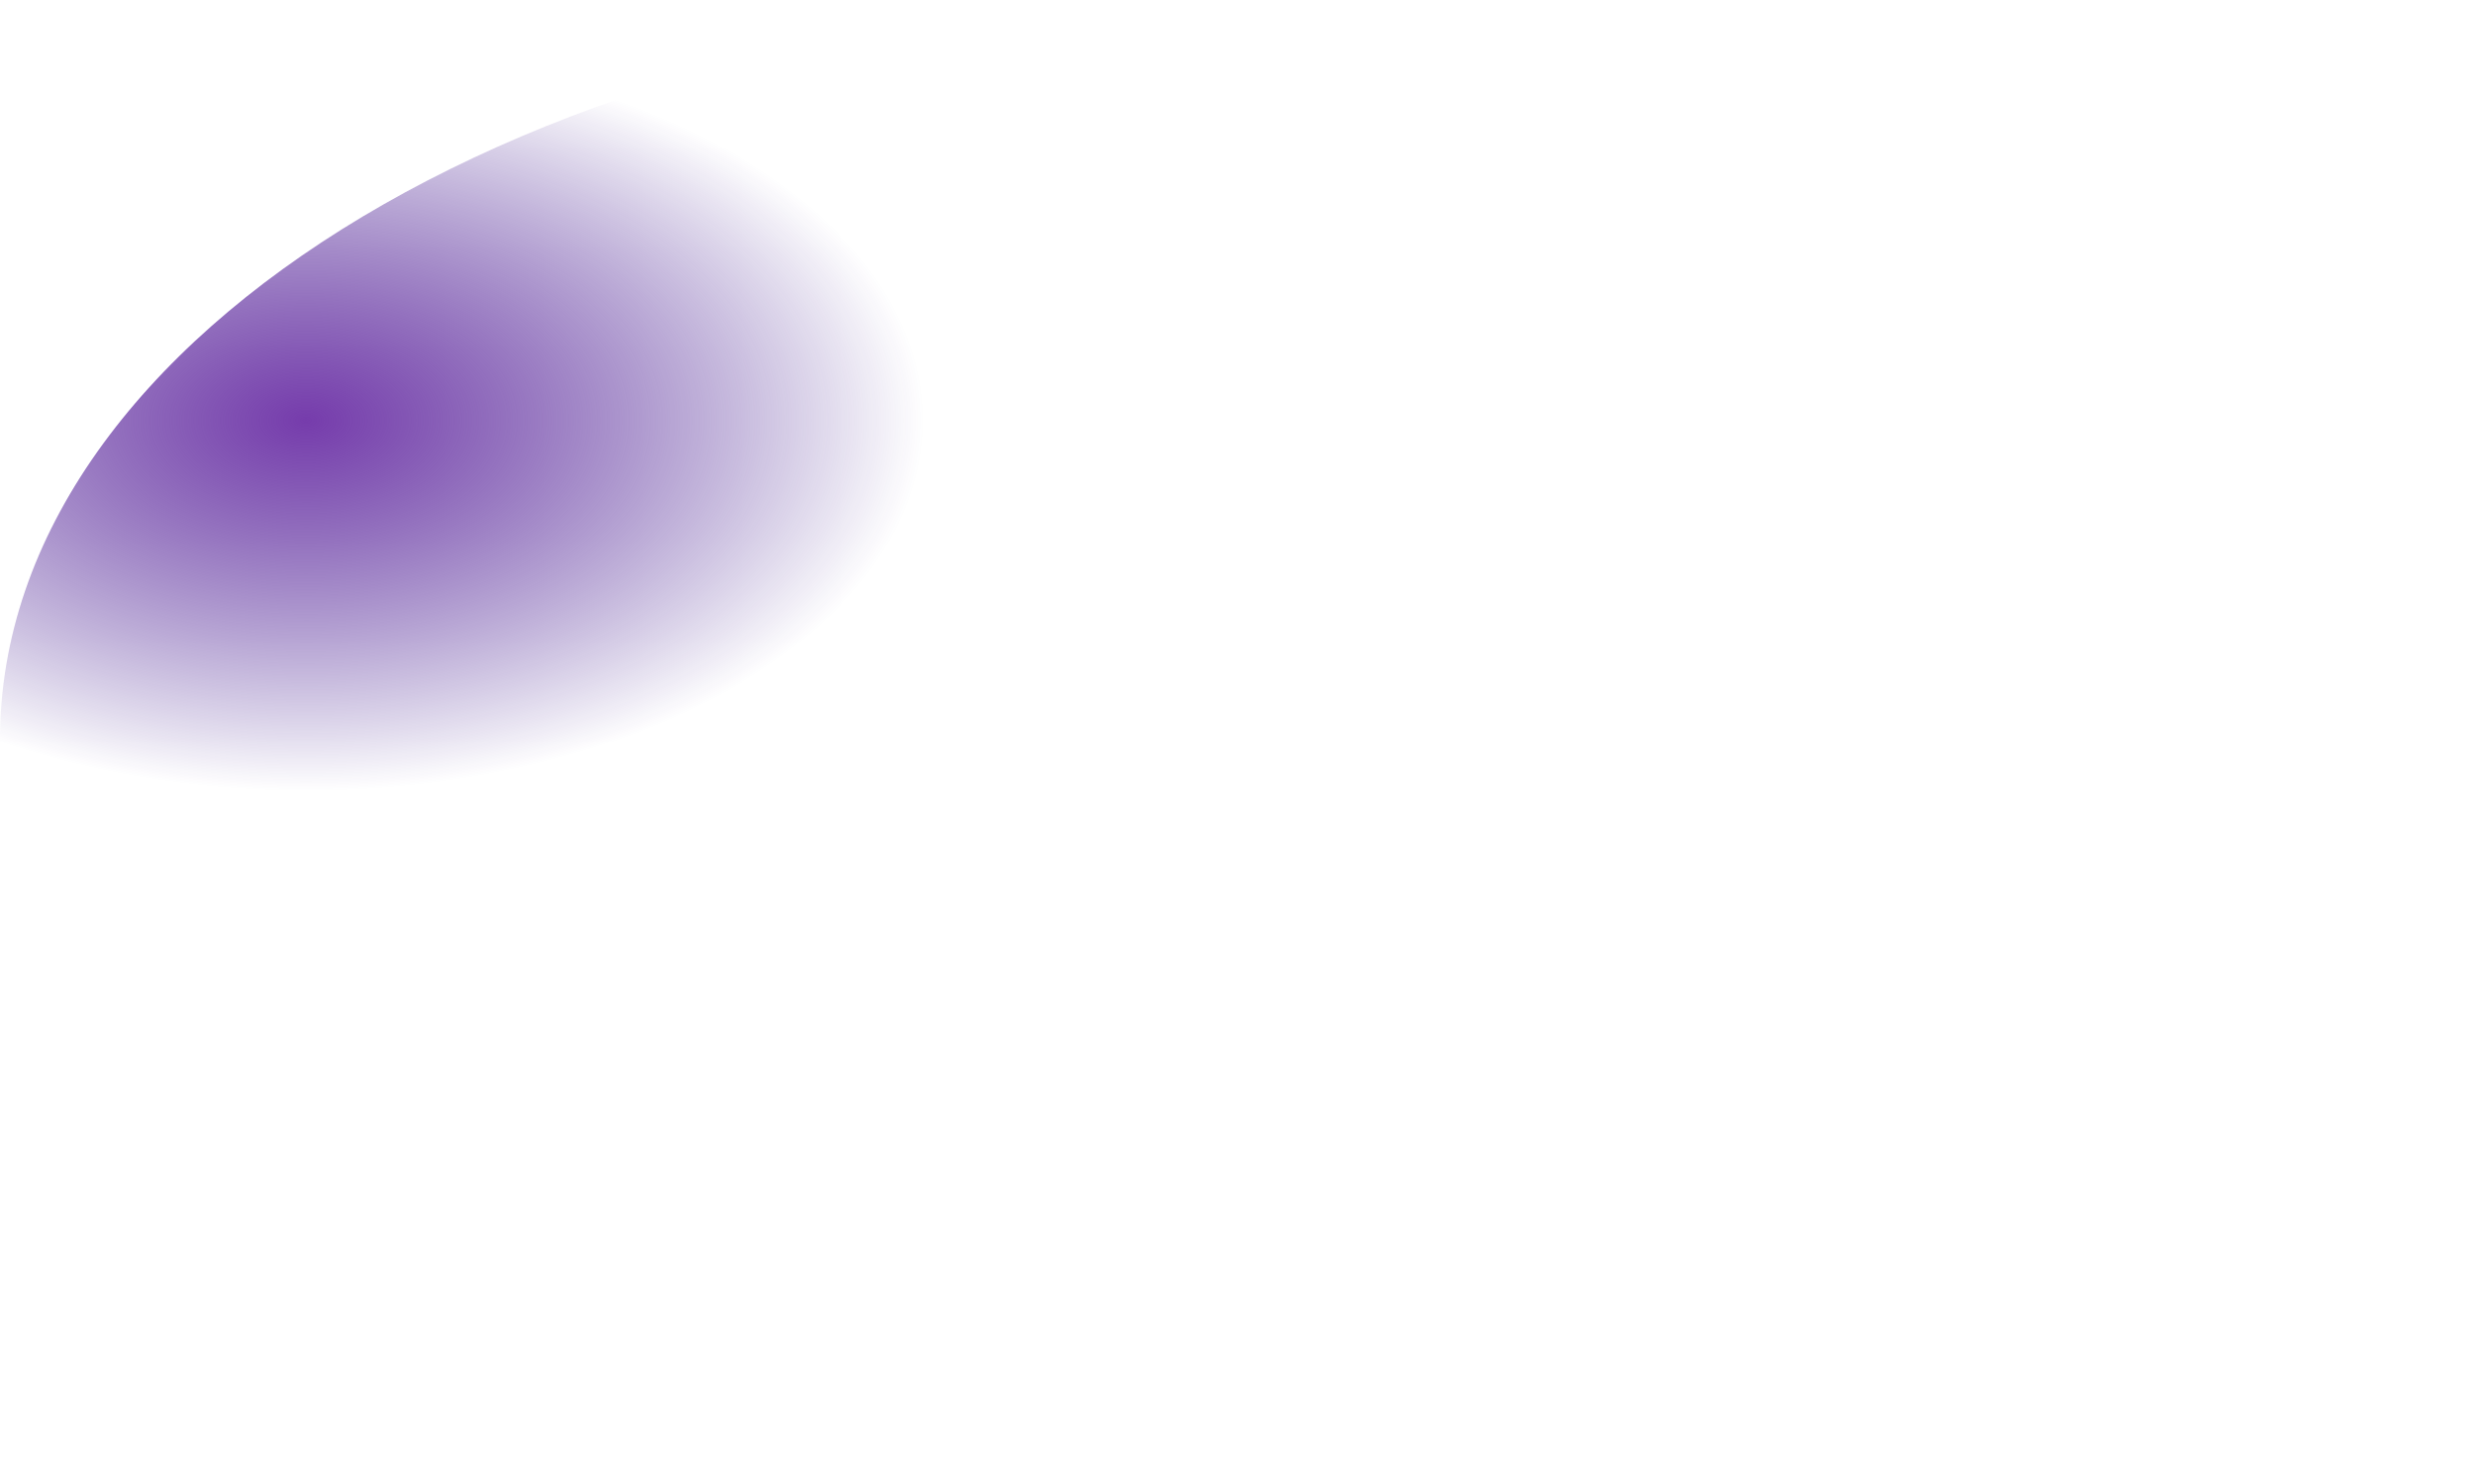 <svg width="1084" height="650" viewBox="0 0 1084 650" fill="none" xmlns="http://www.w3.org/2000/svg" xmlns:xlink="http://www.w3.org/1999/xlink">
<path d="M1084,324.048C1084,503.016 841.338,648.098 542,648.098C242.662,648.098 0,503.016 0,324.048C0,145.082 242.662,0 542,0C841.338,0 1084,145.082 1084,324.048Z" fill="url(#pf_0_109_1524)"/>
<defs>
<radialGradient id="pf_0_109_1524" cx="0" cy="0" r="1" gradientUnits="userSpaceOnUse" gradientTransform="matrix(0 162.024 -271 0 133.5 184.399)">
<stop stop-color="#763CAC"/>
<stop offset="1" stop-color="#320F85" stop-opacity="0"/>
</radialGradient>
</defs>
</svg>
